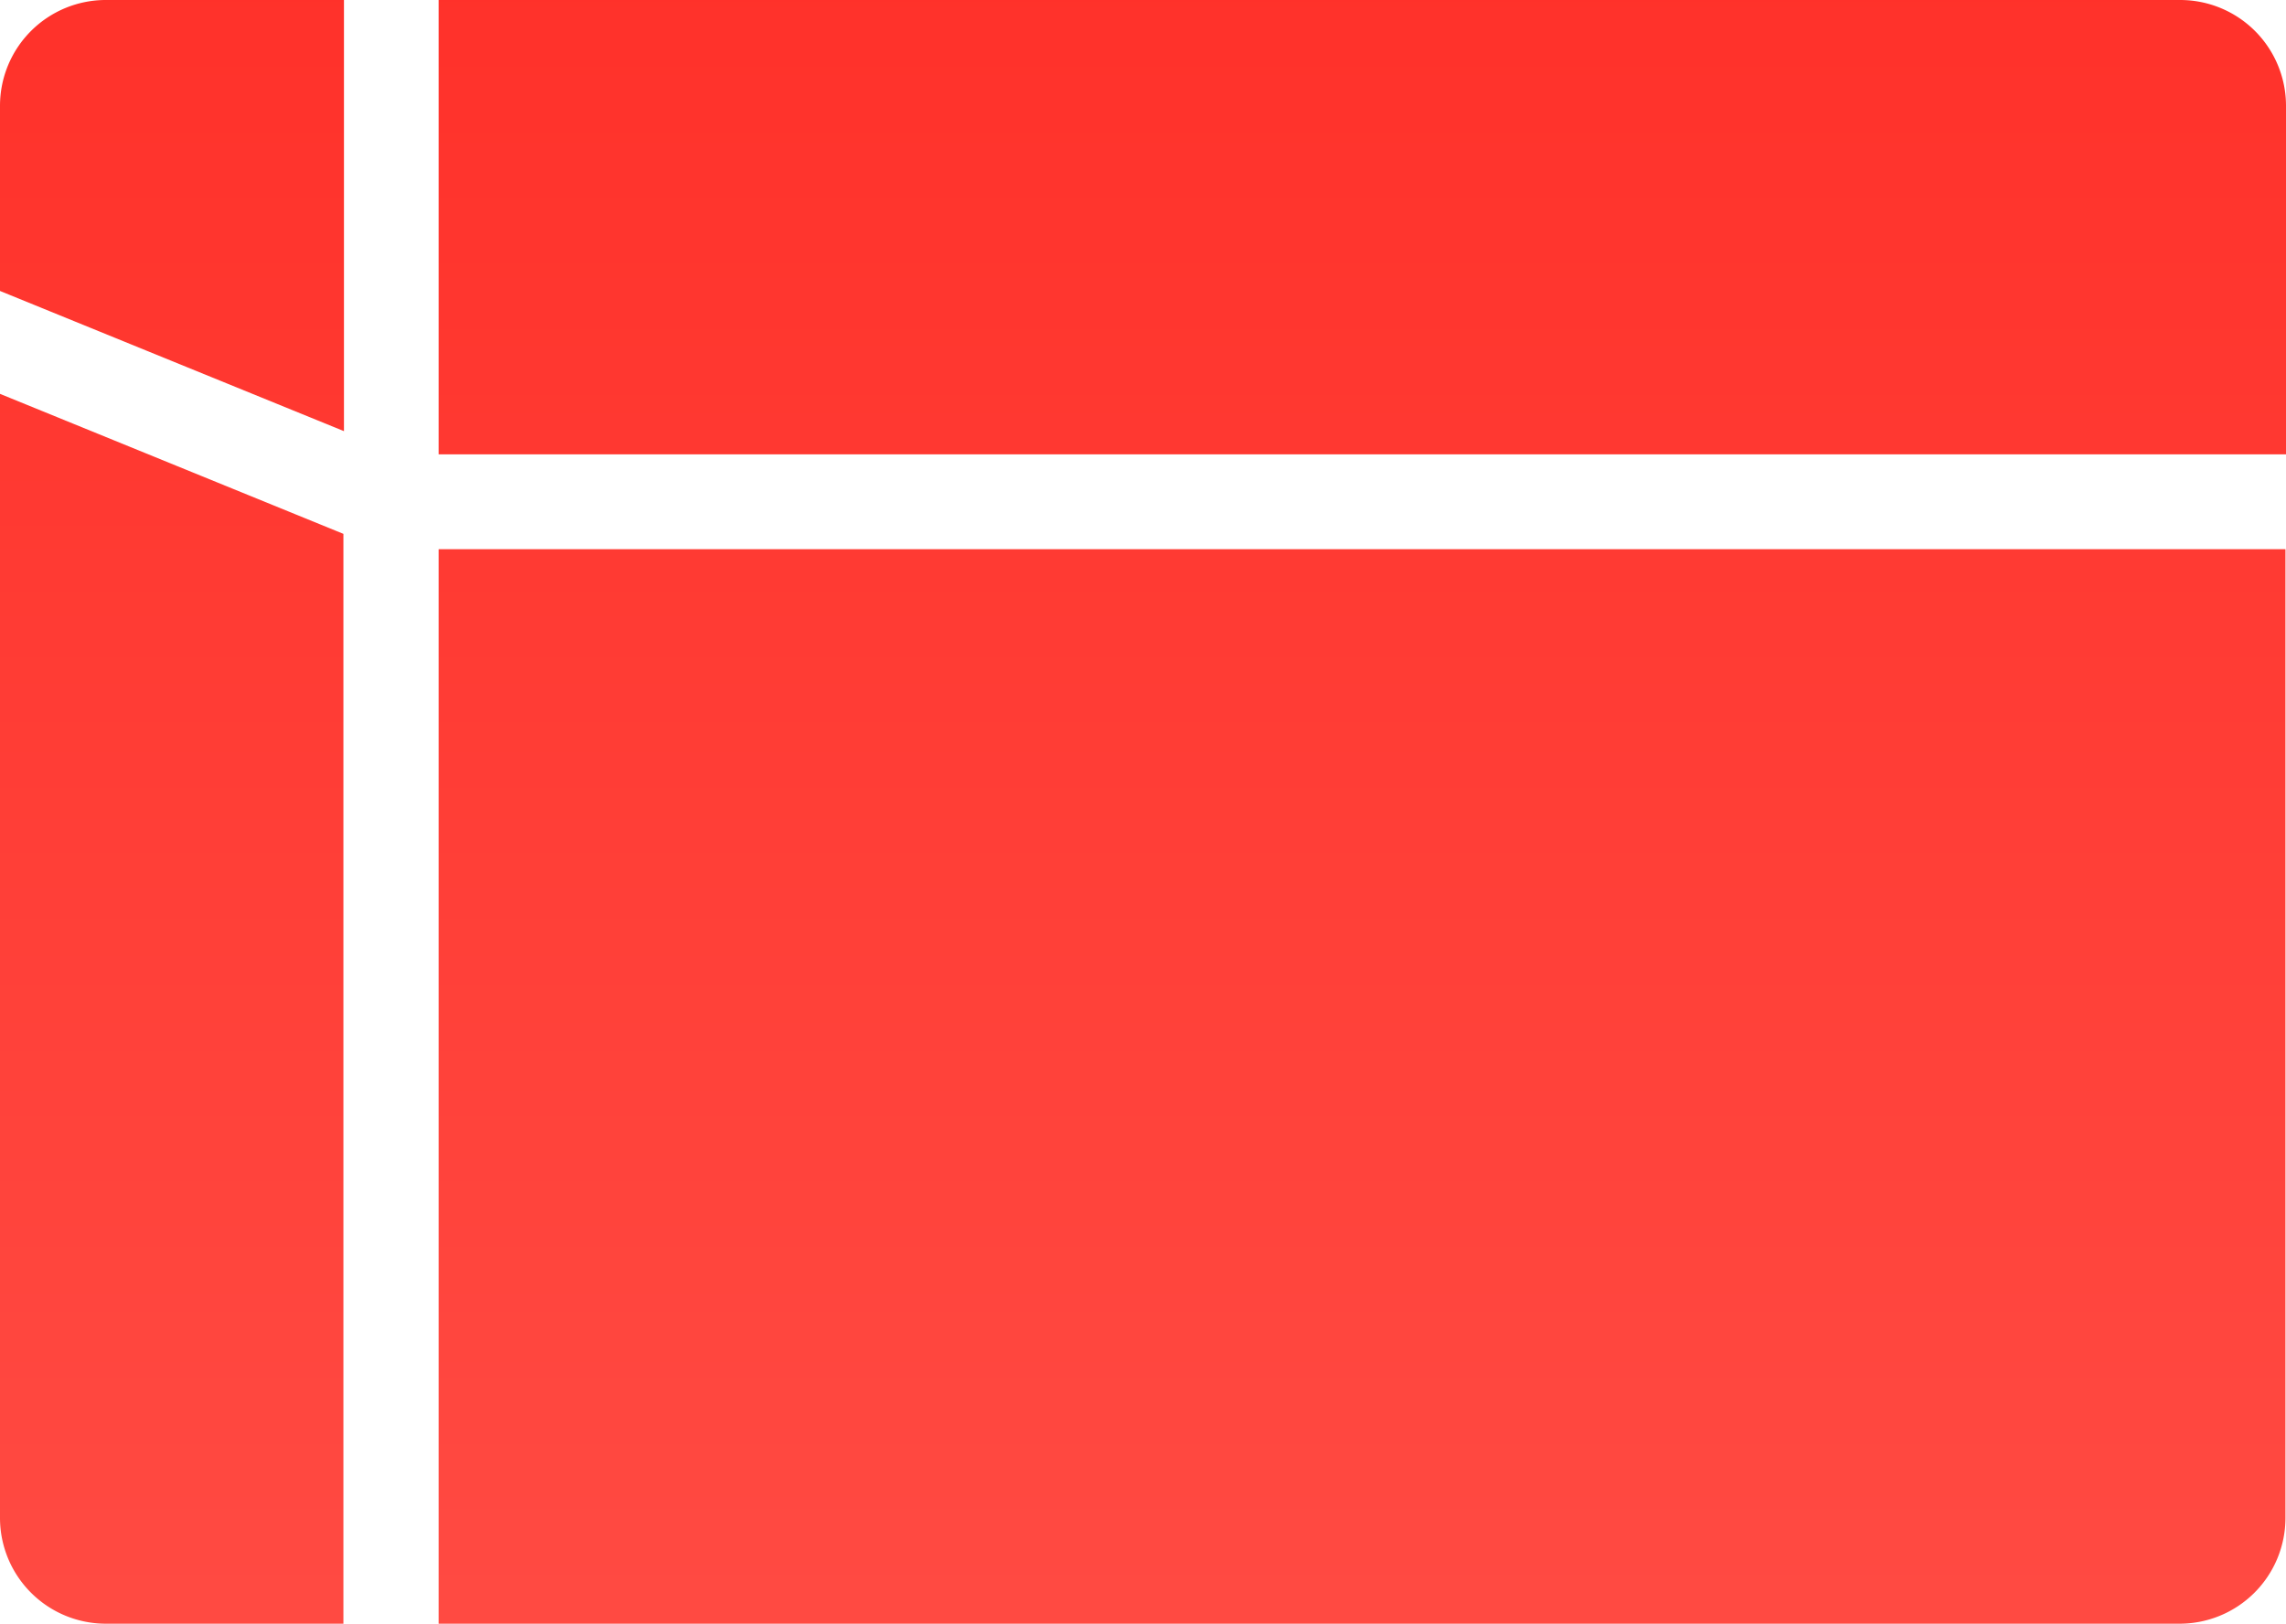 <svg xmlns="http://www.w3.org/2000/svg" xmlns:xlink="http://www.w3.org/1999/xlink" viewBox="0 0 125.08 88.84"><defs><style>.cls-1{fill:url(#linear-gradient);}.cls-2{fill:url(#linear-gradient-2);}.cls-3{fill:url(#linear-gradient-3);}.cls-4{fill:url(#linear-gradient-4);}</style><linearGradient id="linear-gradient" x1="9.41" y1="-11.41" x2="9.41" y2="241.26" gradientUnits="userSpaceOnUse"><stop offset="0.01" stop-color="#ff2f28"/><stop offset="0.89" stop-color="#ff6d64"/></linearGradient><linearGradient id="linear-gradient-2" x1="9.41" y1="-11.41" x2="9.41" y2="241.26" xlink:href="#linear-gradient"/><linearGradient id="linear-gradient-3" x1="74.55" y1="-11.41" x2="74.55" y2="241.27" xlink:href="#linear-gradient"/><linearGradient id="linear-gradient-4" x1="74.55" y1="-11.41" x2="74.55" y2="241.26" xlink:href="#linear-gradient"/></defs><g id="Layer_2" data-name="Layer 2"><g id="Layer_1-2" data-name="Layer 1"><path class="cls-1" d="M18.82,23.59V0h-13A5.79,5.79,0,0,0,0,5.79V15.92Z"/><path class="cls-2" d="M0,21.55v61.5a5.79,5.79,0,0,0,5.79,5.79h13V29.21Z"/><path class="cls-3" d="M119.29,0H24V24.86H125.08V5.79A5.79,5.79,0,0,0,119.29,0Z"/><path class="cls-4" d="M24,88.84h95.26a5.79,5.79,0,0,0,5.79-5.79v-53H24Z"/></g></g></svg>